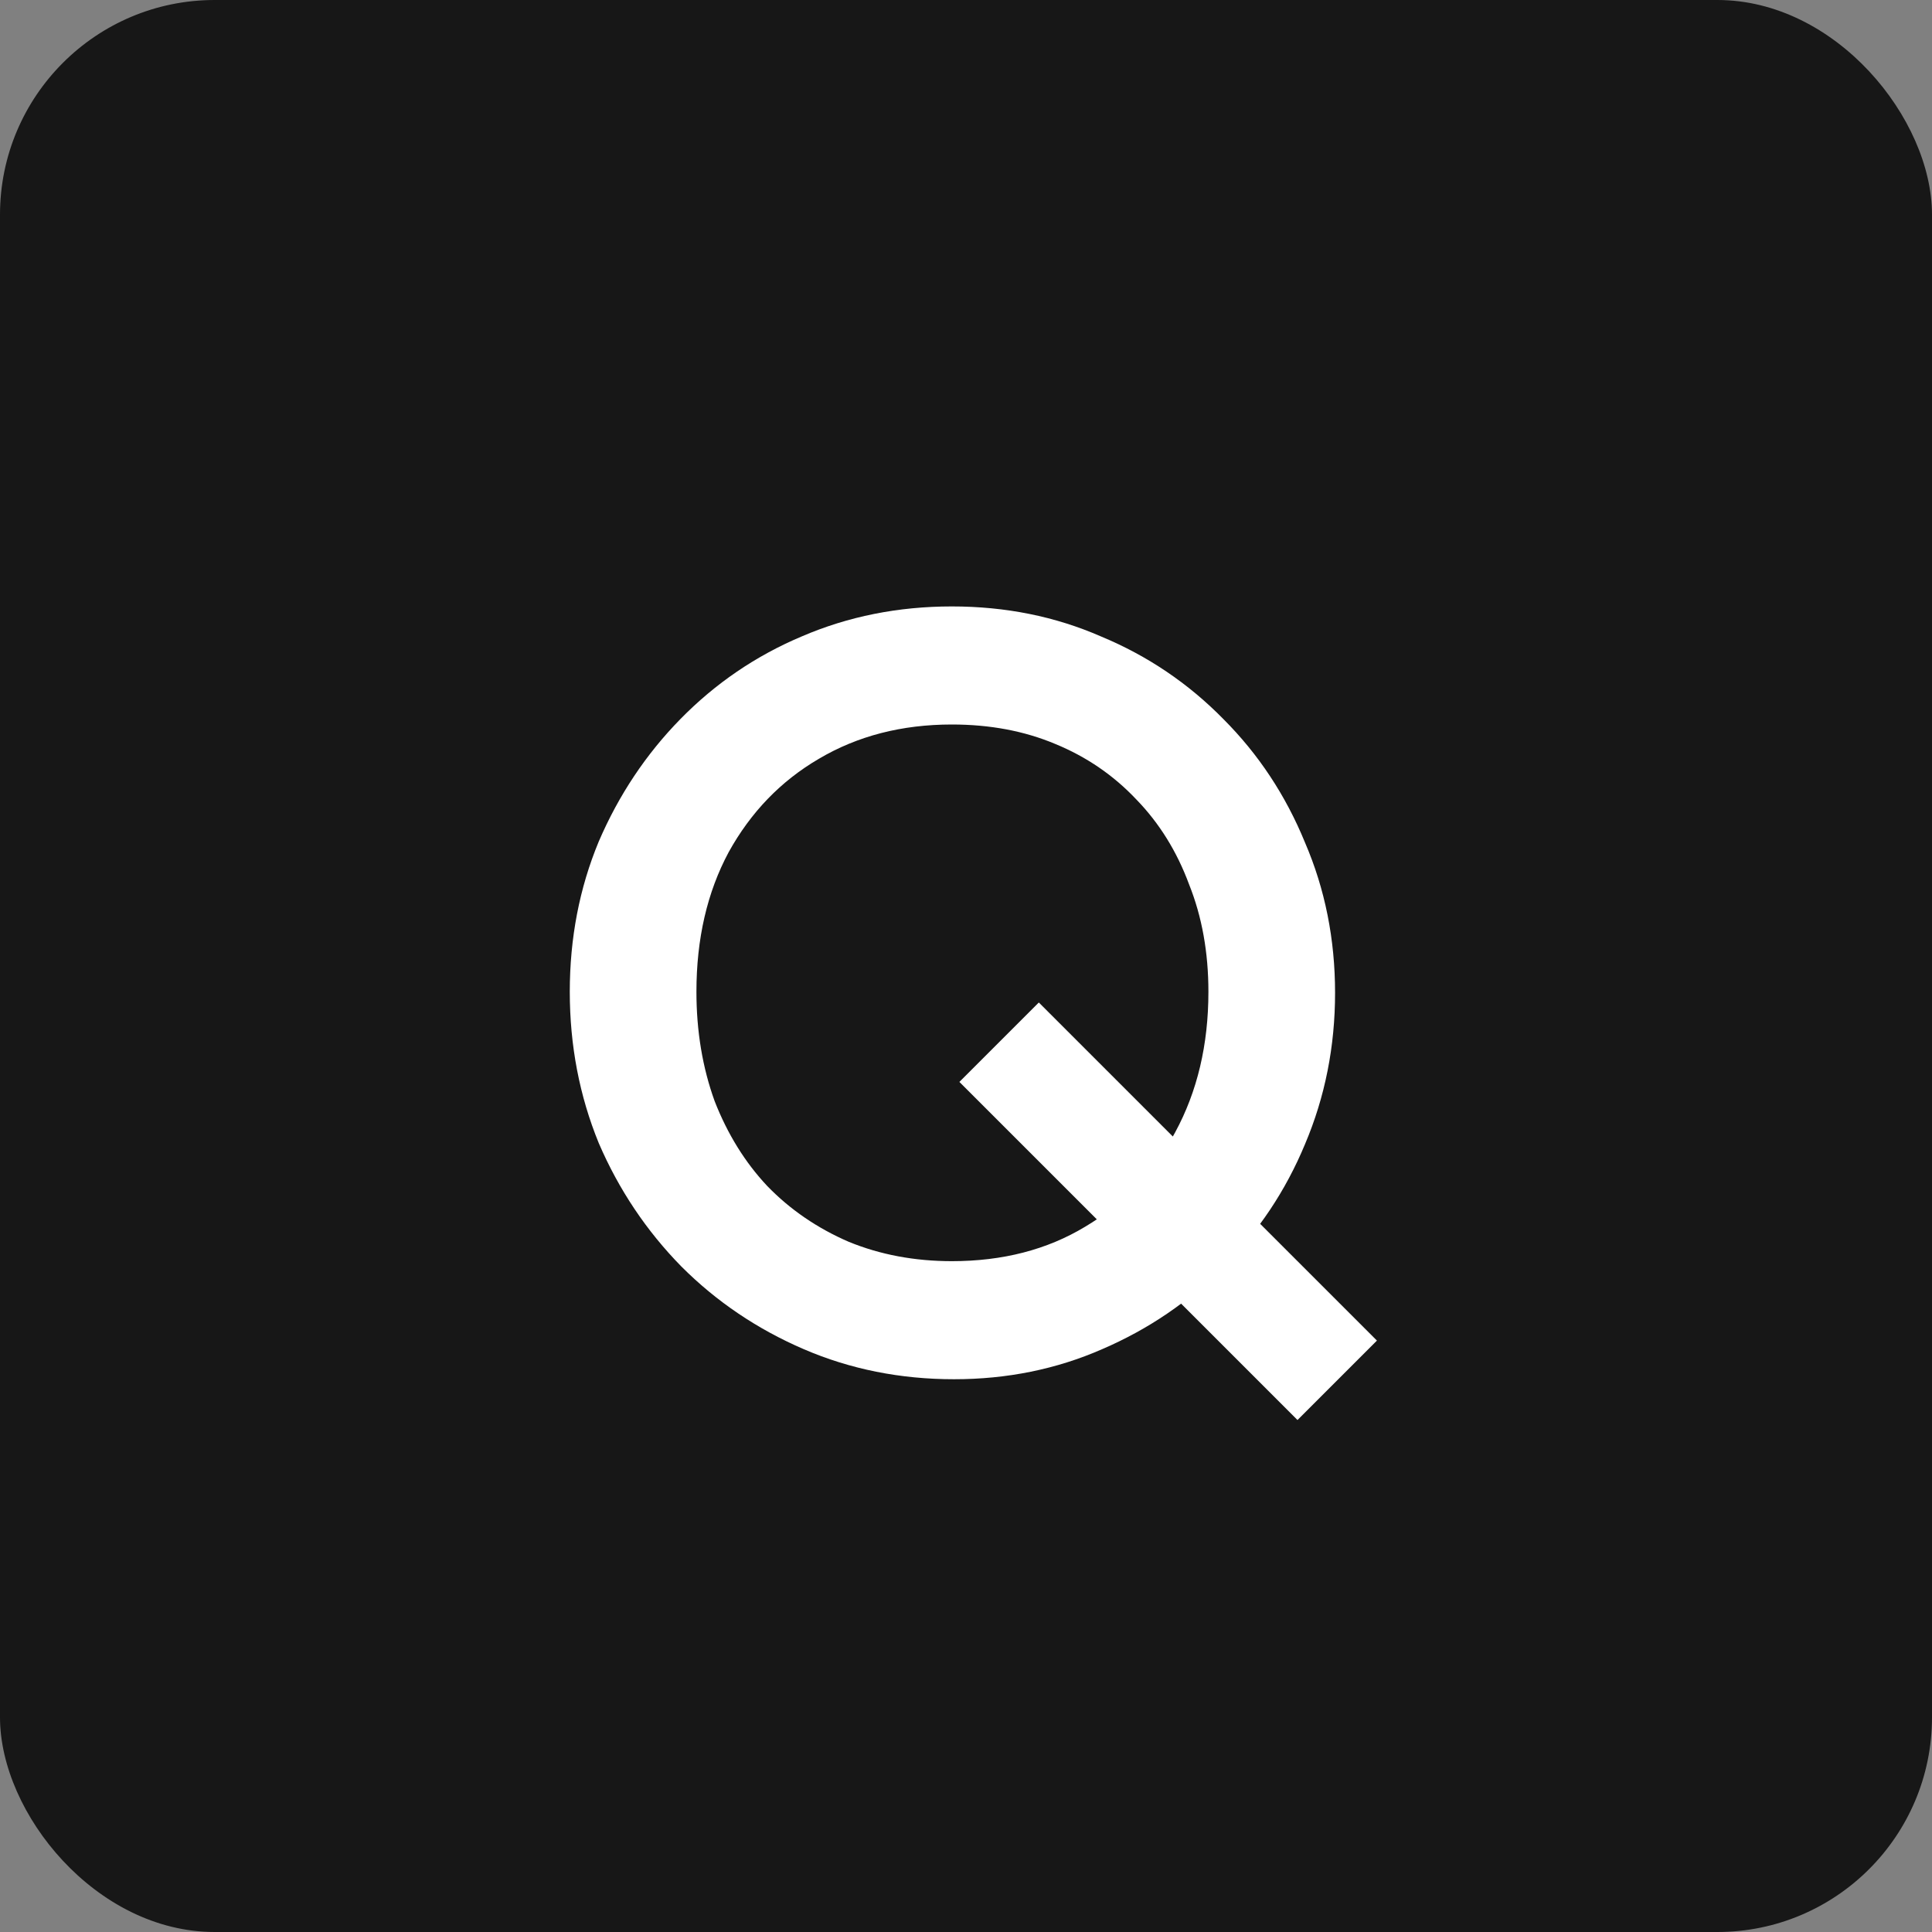 <svg width="72" height="72" viewBox="0 0 72 72" fill="none" xmlns="http://www.w3.org/2000/svg">
<rect x="0" y="0" width="72" height="72" fill="#808080" stroke="none"/>
<rect width="72" height="72" rx="8" fill="#171717"/>
<path d="M35.554 51.4C33.554 51.4 31.687 51.027 29.954 50.28C28.22 49.533 26.7 48.507 25.394 47.2C24.087 45.867 23.06 44.333 22.314 42.6C21.594 40.84 21.234 38.96 21.234 36.96C21.234 34.96 21.594 33.093 22.314 31.36C23.06 29.627 24.074 28.107 25.354 26.8C26.66 25.467 28.167 24.44 29.874 23.72C31.607 22.973 33.474 22.6 35.474 22.6C37.474 22.6 39.327 22.973 41.034 23.72C42.767 24.44 44.287 25.467 45.594 26.8C46.9 28.107 47.914 29.64 48.634 31.4C49.38 33.133 49.754 35 49.754 37C49.754 39 49.38 40.88 48.634 42.64C47.914 44.373 46.9 45.893 45.594 47.2C44.314 48.507 42.807 49.533 41.074 50.28C39.367 51.027 37.527 51.4 35.554 51.4ZM48.354 52.92L35.754 40.32L38.714 37.36L51.314 49.96L48.354 52.92ZM35.474 47C37.367 47 39.02 46.573 40.434 45.72C41.874 44.867 42.994 43.693 43.794 42.2C44.62 40.68 45.034 38.933 45.034 36.96C45.034 35.493 44.794 34.16 44.314 32.96C43.86 31.733 43.207 30.68 42.354 29.8C41.5 28.893 40.487 28.2 39.314 27.72C38.167 27.24 36.887 27 35.474 27C33.607 27 31.954 27.427 30.514 28.28C29.1 29.107 27.98 30.267 27.154 31.76C26.354 33.253 25.954 34.987 25.954 36.96C25.954 38.427 26.18 39.787 26.634 41.04C27.114 42.267 27.767 43.32 28.594 44.2C29.447 45.08 30.46 45.773 31.634 46.28C32.807 46.76 34.087 47 35.474 47Z" fill="white"/>
</svg>
